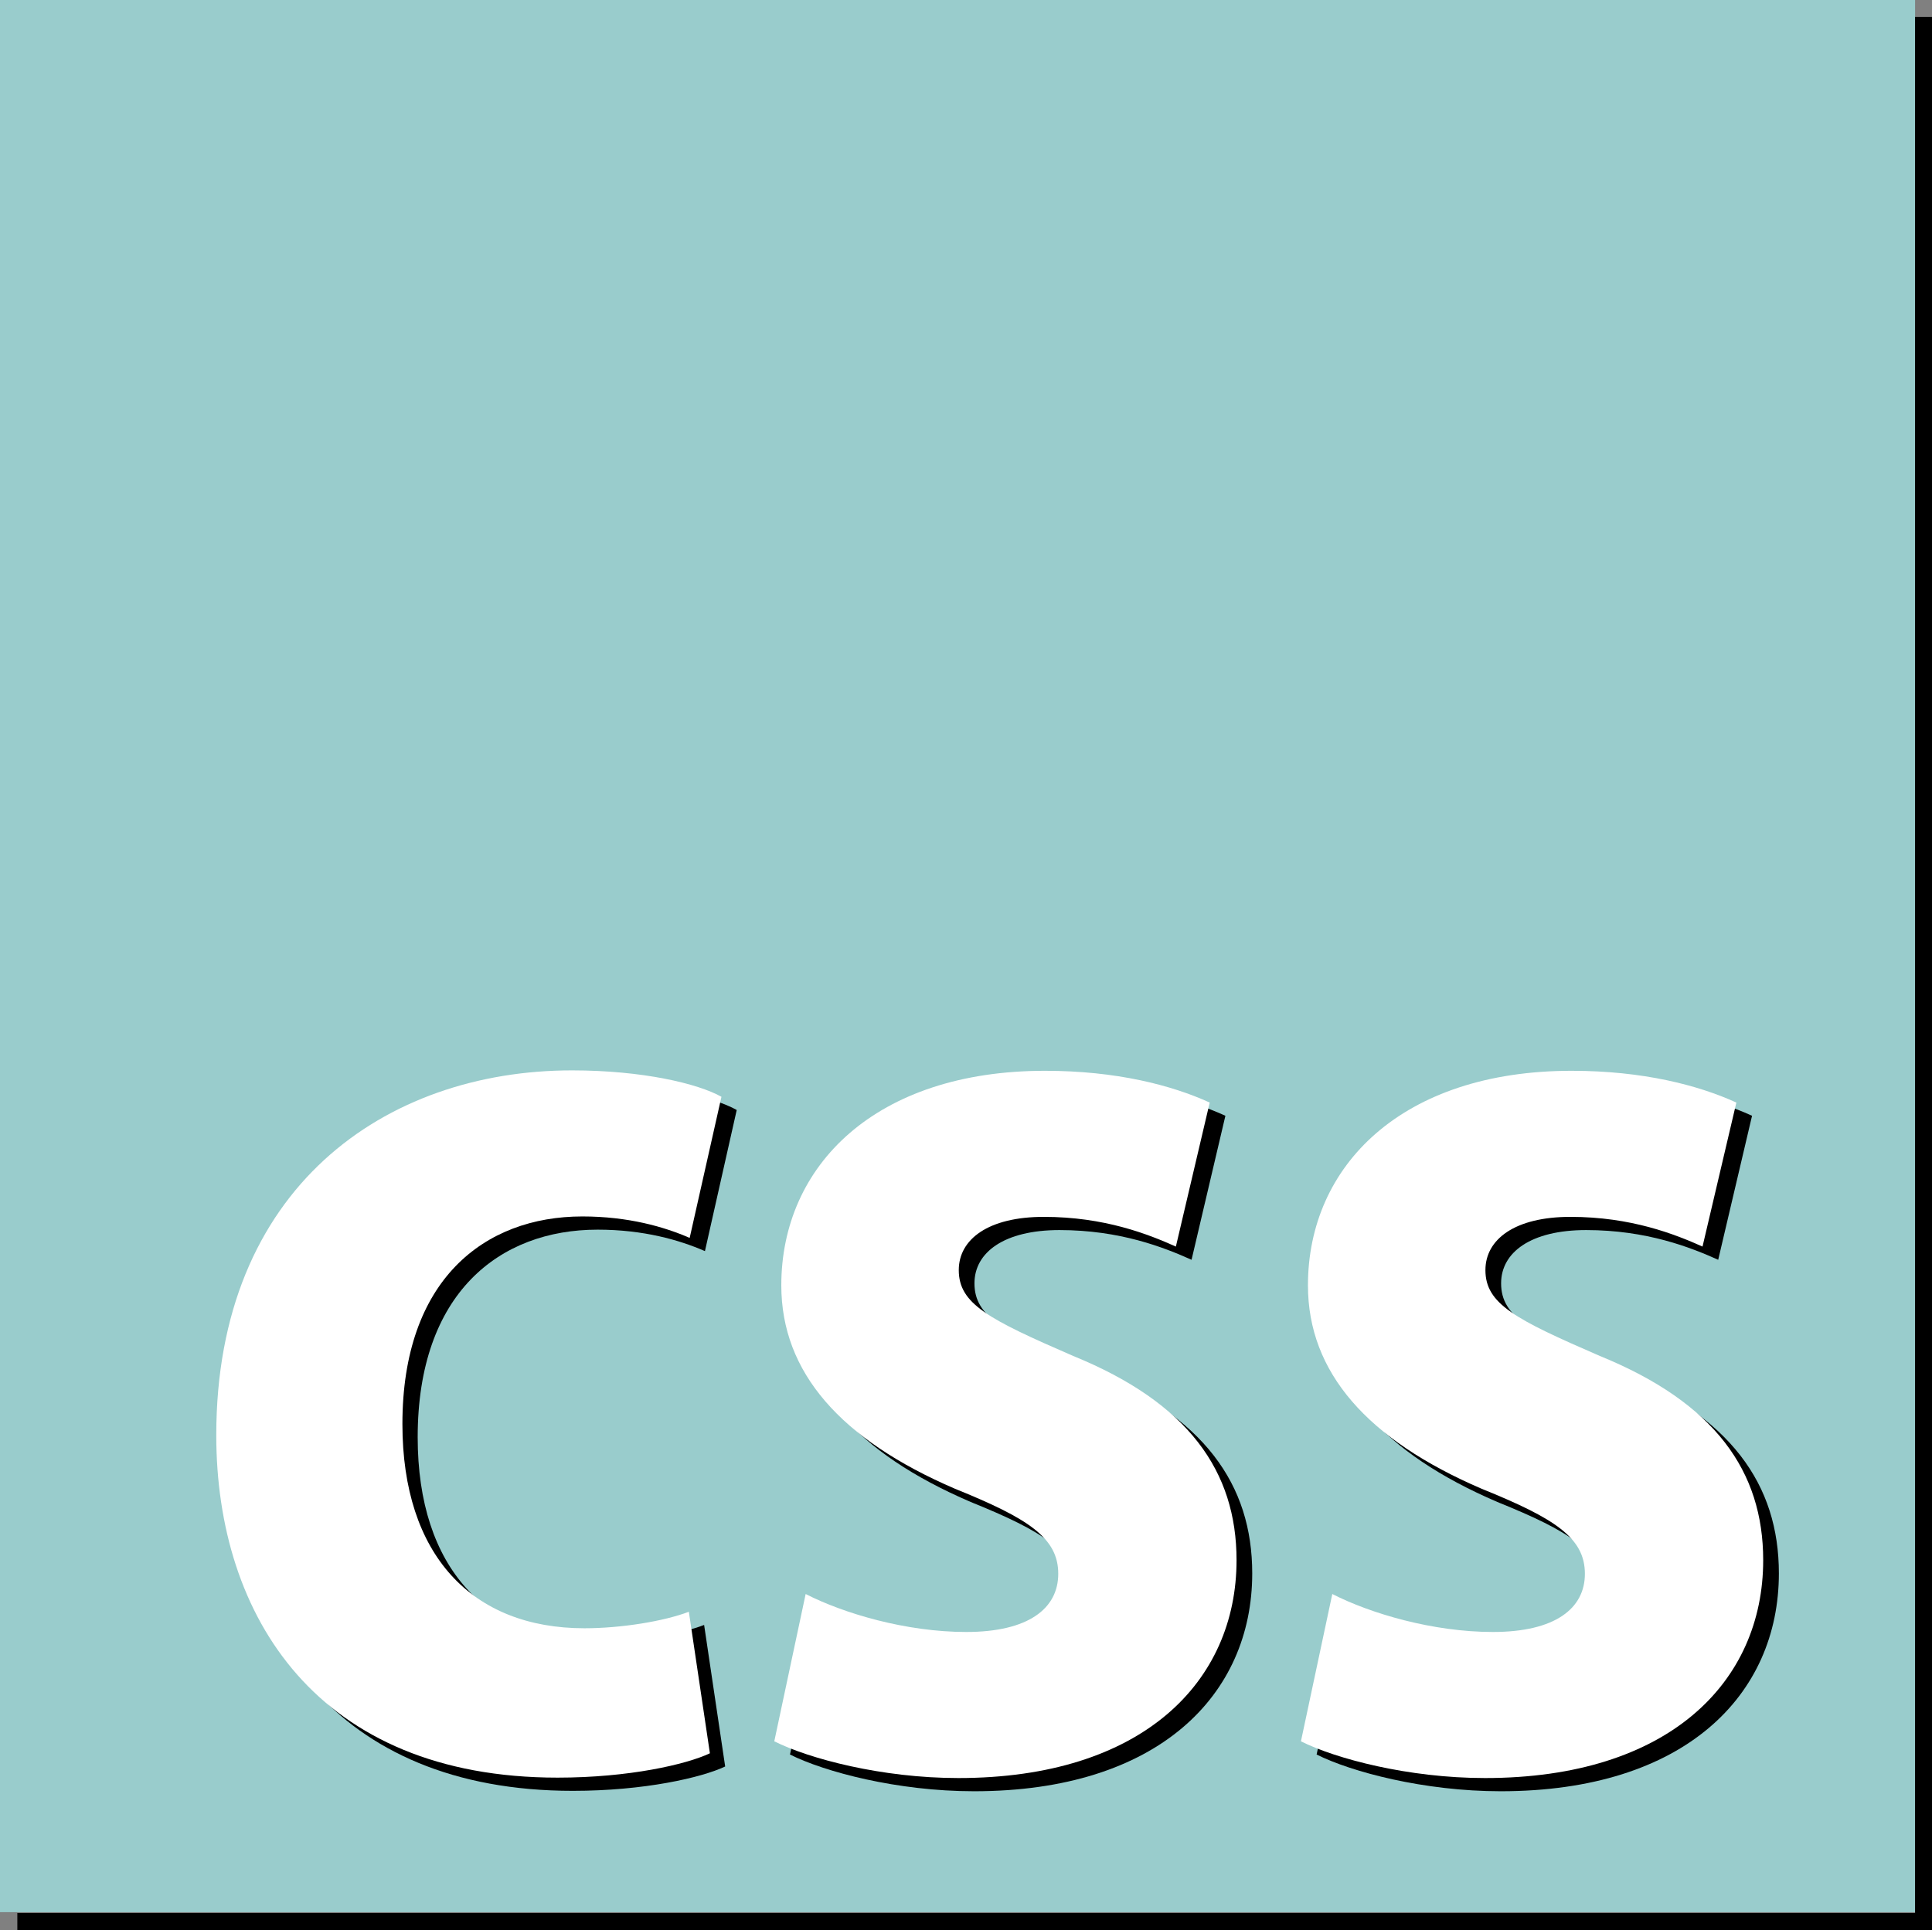 <?xml version="1.0" encoding="utf-8"?>
<!-- Generator: Adobe Illustrator 18.1.1, SVG Export Plug-In . SVG Version: 6.00 Build 0)  -->
<!DOCTYPE svg PUBLIC "-//W3C//DTD SVG 1.1//EN" "http://www.w3.org/Graphics/SVG/1.1/DTD/svg11.dtd">
<svg version="1.1" id="Layer_1" xmlns="http://www.w3.org/2000/svg" xmlns:xlink="http://www.w3.org/1999/xlink" x="0px" y="0px"
	 viewBox="0 0 468.1 467.8" enable-background="new 0 0 468.1 467.8" xml:space="preserve">
<rect x="0" y="0" width="468.1" height="467.8" fill="#808080" stroke="none"/>
<rect y="0" fill="#99CCCC" width="464" height="463.4"/>
<g>
	<path d="M175.7,428.1c-5.7,2.7-19.6,5.9-36.9,5.9c-58,0-82.7-38.9-82.7-83c0-59.9,40.9-88.4,86.2-88.4c17.1,0,30.5,3.2,36.2,6.4
		l-7.7,34.2c-6.2-2.7-14.9-5.2-26-5.2c-23.8,0-43.6,15.4-43.6,50.3c0,31.7,16.8,49.5,44.1,49.5c8.9,0,19.3-1.7,25.3-4L175.7,428.1z"
		/>
	<path d="M199,389.5c9.2,4.7,24.3,9.2,38.9,9.2c15.1,0,22.3-5.7,22.3-14.1c0-8.7-7.2-13.4-25-20.6c-27.7-11.9-42.1-28.2-42.1-49.3
		c0-29,22.8-52,63.9-52c17.3,0,30.7,3.5,39.9,7.7l-8.2,34.9c-6.7-3-17.3-7.2-32-7.2c-13.4,0-20.6,5.4-20.6,12.9
		c0,8.2,7.2,11.9,27.7,20.8c28,11.4,39.6,28,39.6,49.5c0,29.5-22.8,52.8-67.4,52.8c-18.6,0-36.2-4.7-44.6-8.9L199,389.5z"/>
	<path d="M326.6,389.5c9.2,4.7,24.3,9.2,38.9,9.2c15.1,0,22.3-5.7,22.3-14.1c0-8.7-7.2-13.4-25-20.6c-27.7-11.9-42.1-28.2-42.1-49.3
		c0-29,22.8-52,63.9-52c17.3,0,30.7,3.5,39.9,7.7l-8.2,34.9c-6.7-3-17.3-7.2-32-7.2c-13.4,0-20.6,5.4-20.6,12.9
		c0,8.2,7.2,11.9,27.7,20.8c28,11.4,39.6,28,39.6,49.5c0,29.5-22.8,52.8-67.4,52.8c-18.6,0-36.2-4.7-44.6-8.9L326.6,389.5z"/>
</g>
<g>
	<path fill="#FFFFFF" d="M172,424.9c-5.7,2.7-19.6,5.9-36.9,5.9c-58,0-82.7-38.9-82.7-83c0-59.9,40.9-88.4,86.2-88.4
		c17.1,0,30.5,3.2,36.2,6.4l-7.7,34.2c-6.2-2.7-14.9-5.2-26-5.2c-23.8,0-43.6,15.4-43.6,50.3c0,31.7,16.8,49.5,44.1,49.5
		c8.9,0,19.3-1.7,25.3-4L172,424.9z"/>
	<path fill="#FFFFFF" d="M195.2,386.3c9.2,4.7,24.3,9.2,38.9,9.2c15.1,0,22.3-5.7,22.3-14.1c0-8.7-7.2-13.4-25-20.6
		c-27.7-11.9-42.1-28.2-42.1-49.3c0-29,22.8-52,63.9-52c17.3,0,30.7,3.5,39.9,7.7l-8.2,34.9c-6.7-3-17.3-7.2-32-7.2
		c-13.4,0-20.6,5.4-20.6,12.9c0,8.2,7.2,11.9,27.7,20.8c28,11.4,39.6,28,39.6,49.5c0,29.5-22.8,52.8-67.4,52.8
		c-18.6,0-36.2-4.7-44.6-8.9L195.2,386.3z"/>
	<path fill="#FFFFFF" d="M322.8,386.3c9.2,4.7,24.3,9.2,38.9,9.2c15.1,0,22.3-5.7,22.3-14.1c0-8.7-7.2-13.4-25-20.6
		c-27.7-11.9-42.1-28.2-42.1-49.3c0-29,22.8-52,63.9-52c17.3,0,30.7,3.5,39.9,7.7l-8.2,34.9c-6.7-3-17.3-7.2-32-7.2
		c-13.4,0-20.6,5.4-20.6,12.9c0,8.2,7.2,11.9,27.7,20.8c28,11.4,39.6,28,39.6,49.5c0,29.5-22.8,52.8-67.4,52.8
		c-18.6,0-36.2-4.7-44.6-8.9L322.8,386.3z"/>
</g>
<rect x="464" y="4.1" width="4.1" height="463.7"/>
<rect x="4.2" y="463.6" width="463.8" height="4.2"/>
</svg>
